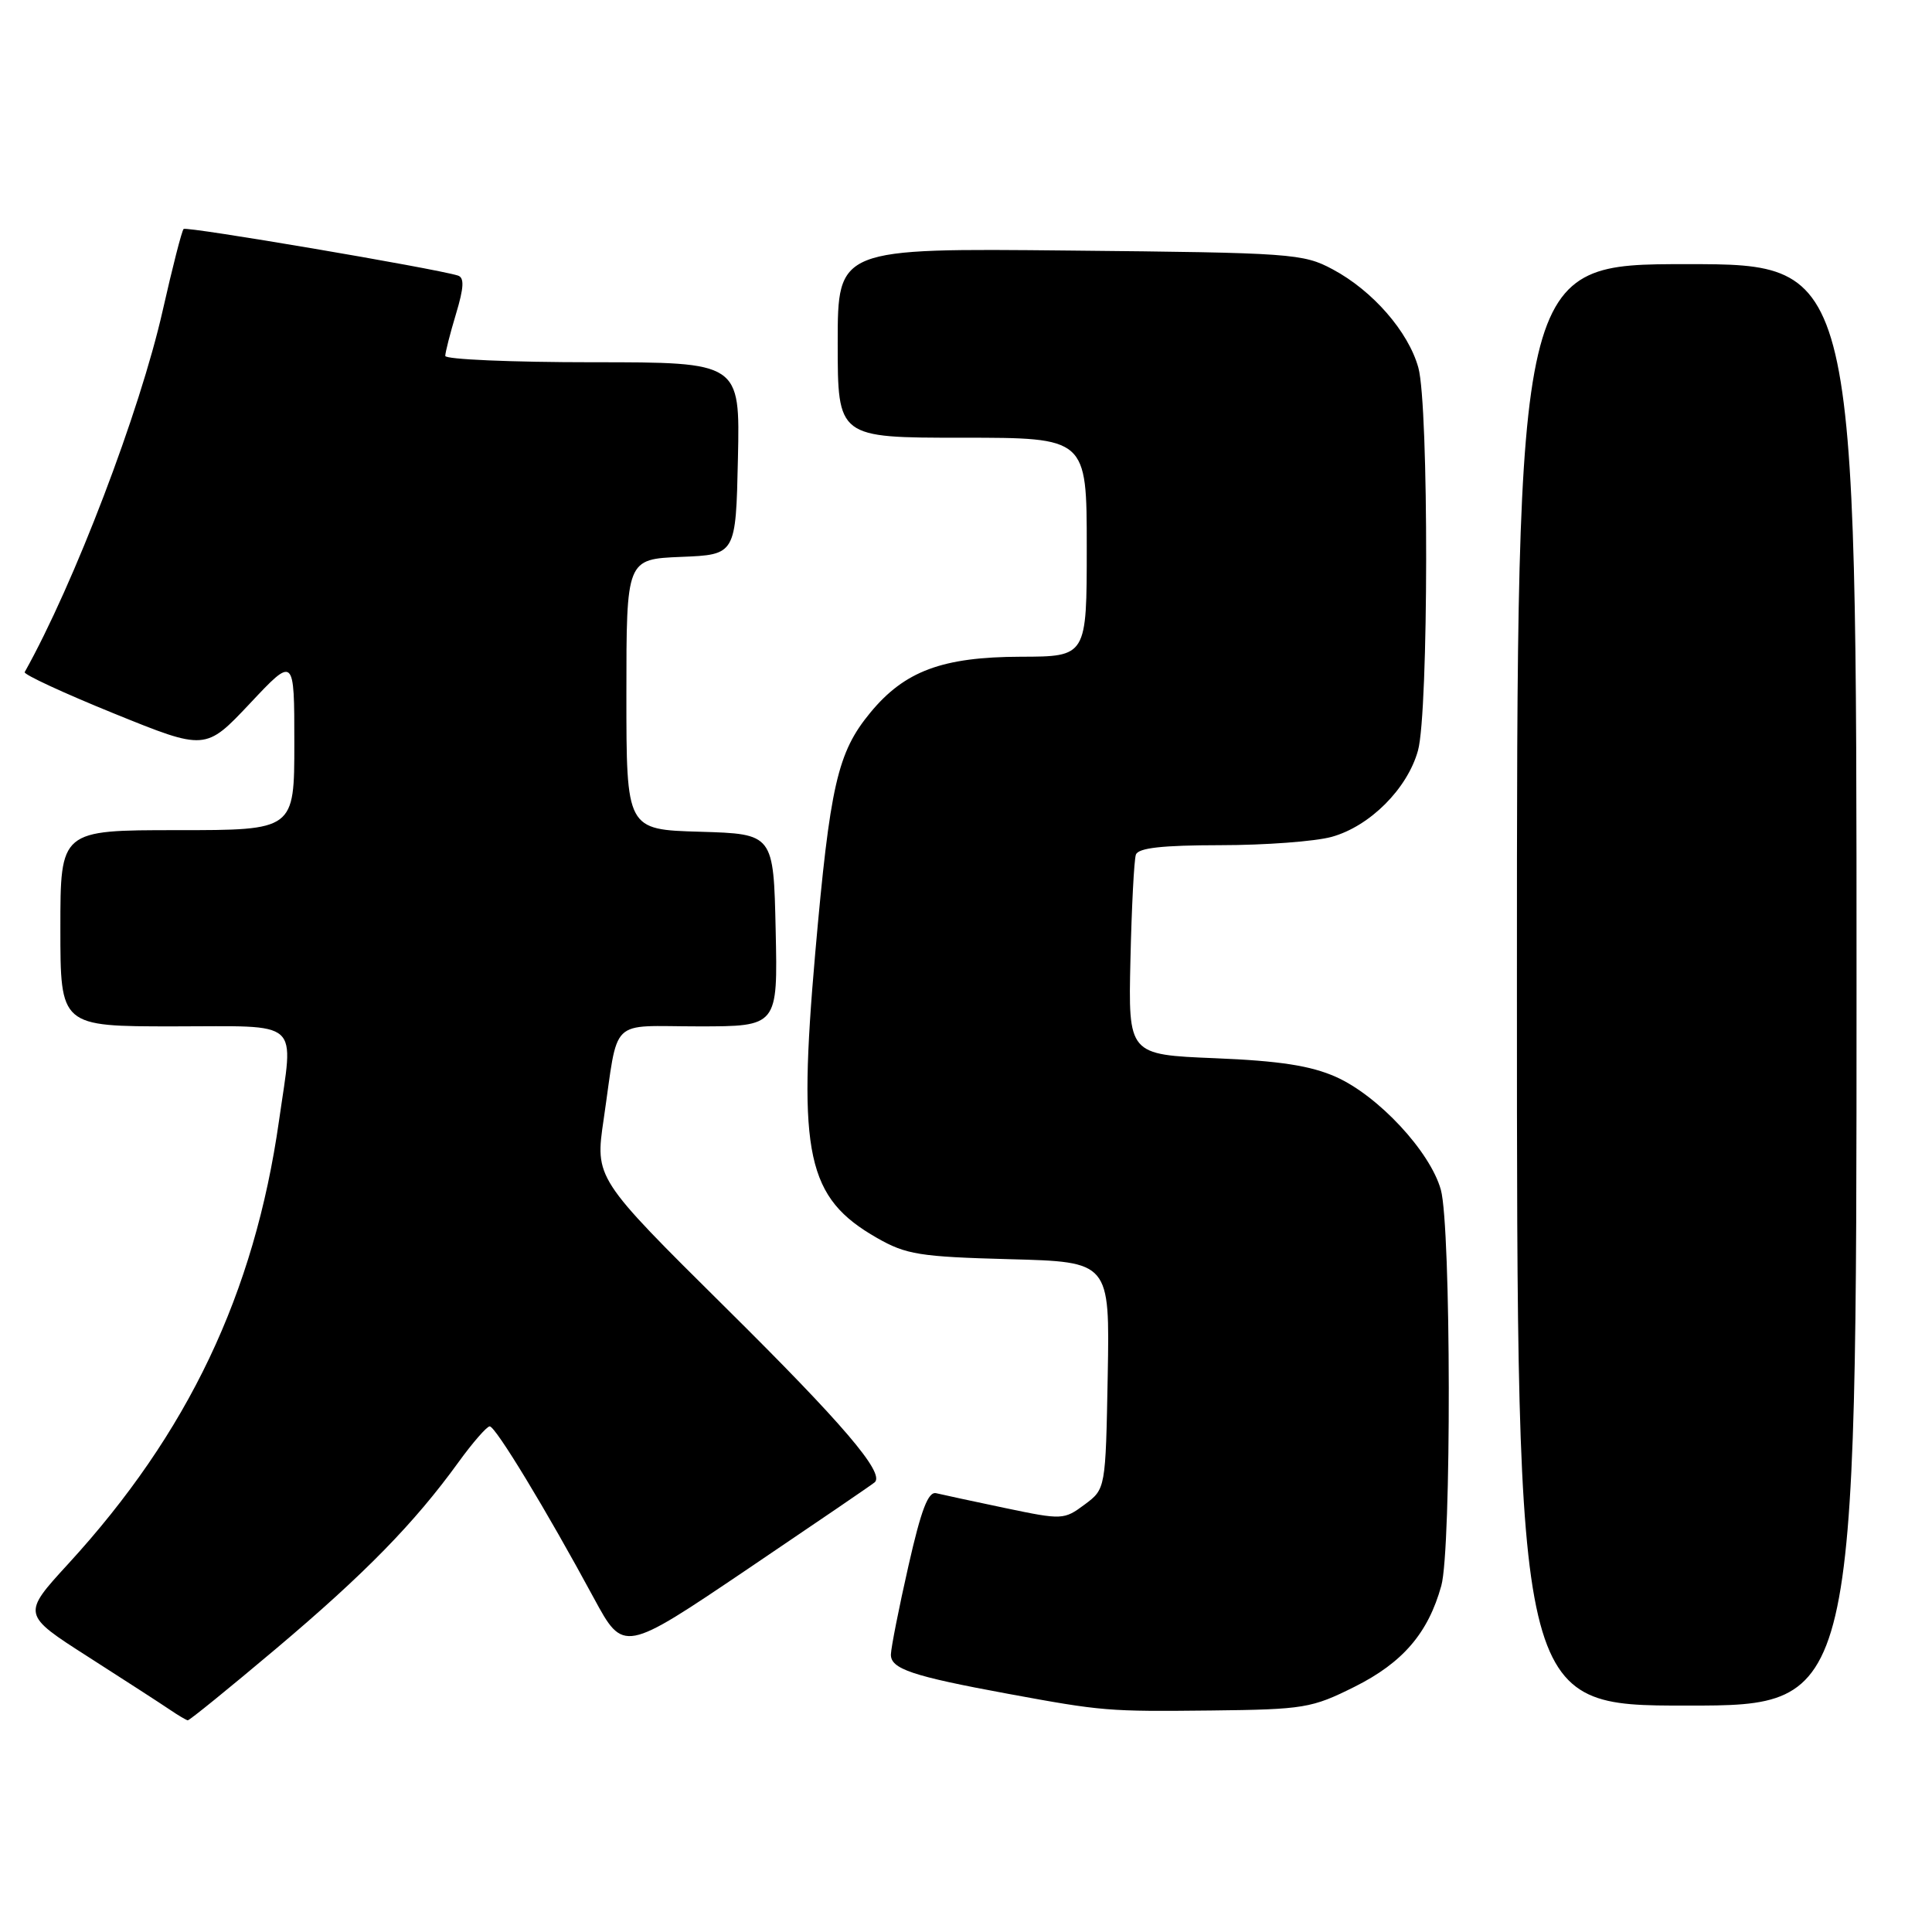 <?xml version="1.0" encoding="UTF-8" standalone="no"?>
<!DOCTYPE svg PUBLIC "-//W3C//DTD SVG 1.1//EN" "http://www.w3.org/Graphics/SVG/1.1/DTD/svg11.dtd" >
<svg xmlns="http://www.w3.org/2000/svg" xmlns:xlink="http://www.w3.org/1999/xlink" version="1.1" viewBox="0 0 256 256">
 <g >
 <path fill="currentColor"
d=" M 36.59 218.45 C 48.37 208.51 54.91 201.82 60.75 193.75 C 62.64 191.14 64.51 189.00 64.89 189.00 C 65.66 189.00 72.37 200.06 78.69 211.76 C 82.62 219.01 82.62 219.01 99.06 207.91 C 108.10 201.80 115.69 196.63 115.92 196.40 C 117.22 195.14 111.67 188.64 96.19 173.31 C 78.84 156.12 78.84 156.12 79.99 148.31 C 82.01 134.55 80.53 136.00 92.55 136.00 C 103.06 136.00 103.06 136.00 102.78 123.25 C 102.50 110.50 102.50 110.50 92.75 110.21 C 83.00 109.93 83.00 109.93 83.00 92.01 C 83.00 74.09 83.00 74.09 90.25 73.79 C 97.50 73.50 97.50 73.50 97.78 60.75 C 98.06 48.00 98.06 48.00 78.53 48.00 C 67.79 48.00 59.00 47.62 59.00 47.16 C 59.00 46.70 59.64 44.19 60.42 41.60 C 61.48 38.08 61.54 36.78 60.67 36.51 C 57.57 35.55 24.70 29.97 24.33 30.34 C 24.09 30.57 22.85 35.43 21.56 41.14 C 18.53 54.56 9.83 77.35 3.27 89.06 C 3.10 89.36 8.42 91.83 15.10 94.54 C 27.23 99.46 27.23 99.46 33.12 93.21 C 39.00 86.95 39.00 86.95 39.00 98.47 C 39.00 110.00 39.00 110.00 23.50 110.00 C 8.00 110.00 8.00 110.00 8.00 123.00 C 8.00 136.00 8.00 136.00 23.00 136.00 C 40.19 136.00 38.91 134.85 36.97 148.50 C 33.71 171.42 24.92 189.90 9.05 207.21 C 2.90 213.92 2.90 213.92 11.70 219.55 C 16.54 222.65 21.40 225.79 22.50 226.54 C 23.60 227.29 24.67 227.92 24.88 227.95 C 25.09 227.98 30.36 223.70 36.59 218.45 Z  M 179.50 223.50 C 185.88 220.31 189.24 216.39 190.98 210.12 C 192.34 205.25 192.28 162.56 190.92 157.65 C 189.51 152.59 182.64 145.20 177.01 142.69 C 173.67 141.21 169.57 140.57 161.01 140.22 C 149.50 139.75 149.50 139.75 149.79 127.12 C 149.95 120.18 150.27 113.94 150.51 113.25 C 150.82 112.35 153.99 112.00 161.72 111.99 C 167.65 111.99 174.28 111.49 176.45 110.89 C 181.51 109.49 186.49 104.51 187.89 99.45 C 189.31 94.36 189.34 53.78 187.94 48.72 C 186.62 43.95 181.89 38.52 176.59 35.69 C 172.68 33.59 171.18 33.49 141.75 33.20 C 111.00 32.89 111.00 32.89 111.00 45.45 C 111.00 58.00 111.00 58.00 127.50 58.00 C 144.00 58.00 144.00 58.00 144.00 72.50 C 144.00 87.00 144.00 87.00 135.25 87.02 C 124.87 87.05 119.87 88.91 115.32 94.43 C 110.97 99.70 109.98 104.05 108.02 126.32 C 105.68 153.04 106.91 158.72 116.20 164.03 C 120.06 166.24 121.87 166.53 133.78 166.85 C 147.05 167.20 147.05 167.20 146.78 182.24 C 146.50 197.29 146.50 197.29 143.72 199.36 C 140.99 201.39 140.76 201.41 133.22 199.83 C 128.97 198.94 124.85 198.05 124.06 197.86 C 122.99 197.59 122.06 200.04 120.37 207.50 C 119.12 213.00 118.08 218.27 118.05 219.21 C 117.99 221.13 120.84 222.09 133.53 224.43 C 146.08 226.74 146.77 226.80 160.50 226.65 C 172.80 226.51 173.82 226.34 179.50 223.50 Z  M 246.00 130.50 C 246.00 35.00 246.00 35.00 223.50 35.00 C 201.00 35.00 201.00 35.00 201.00 130.50 C 201.00 226.00 201.00 226.00 223.50 226.00 C 246.00 226.00 246.00 226.00 246.00 130.50 Z "/>
</g>
</svg>